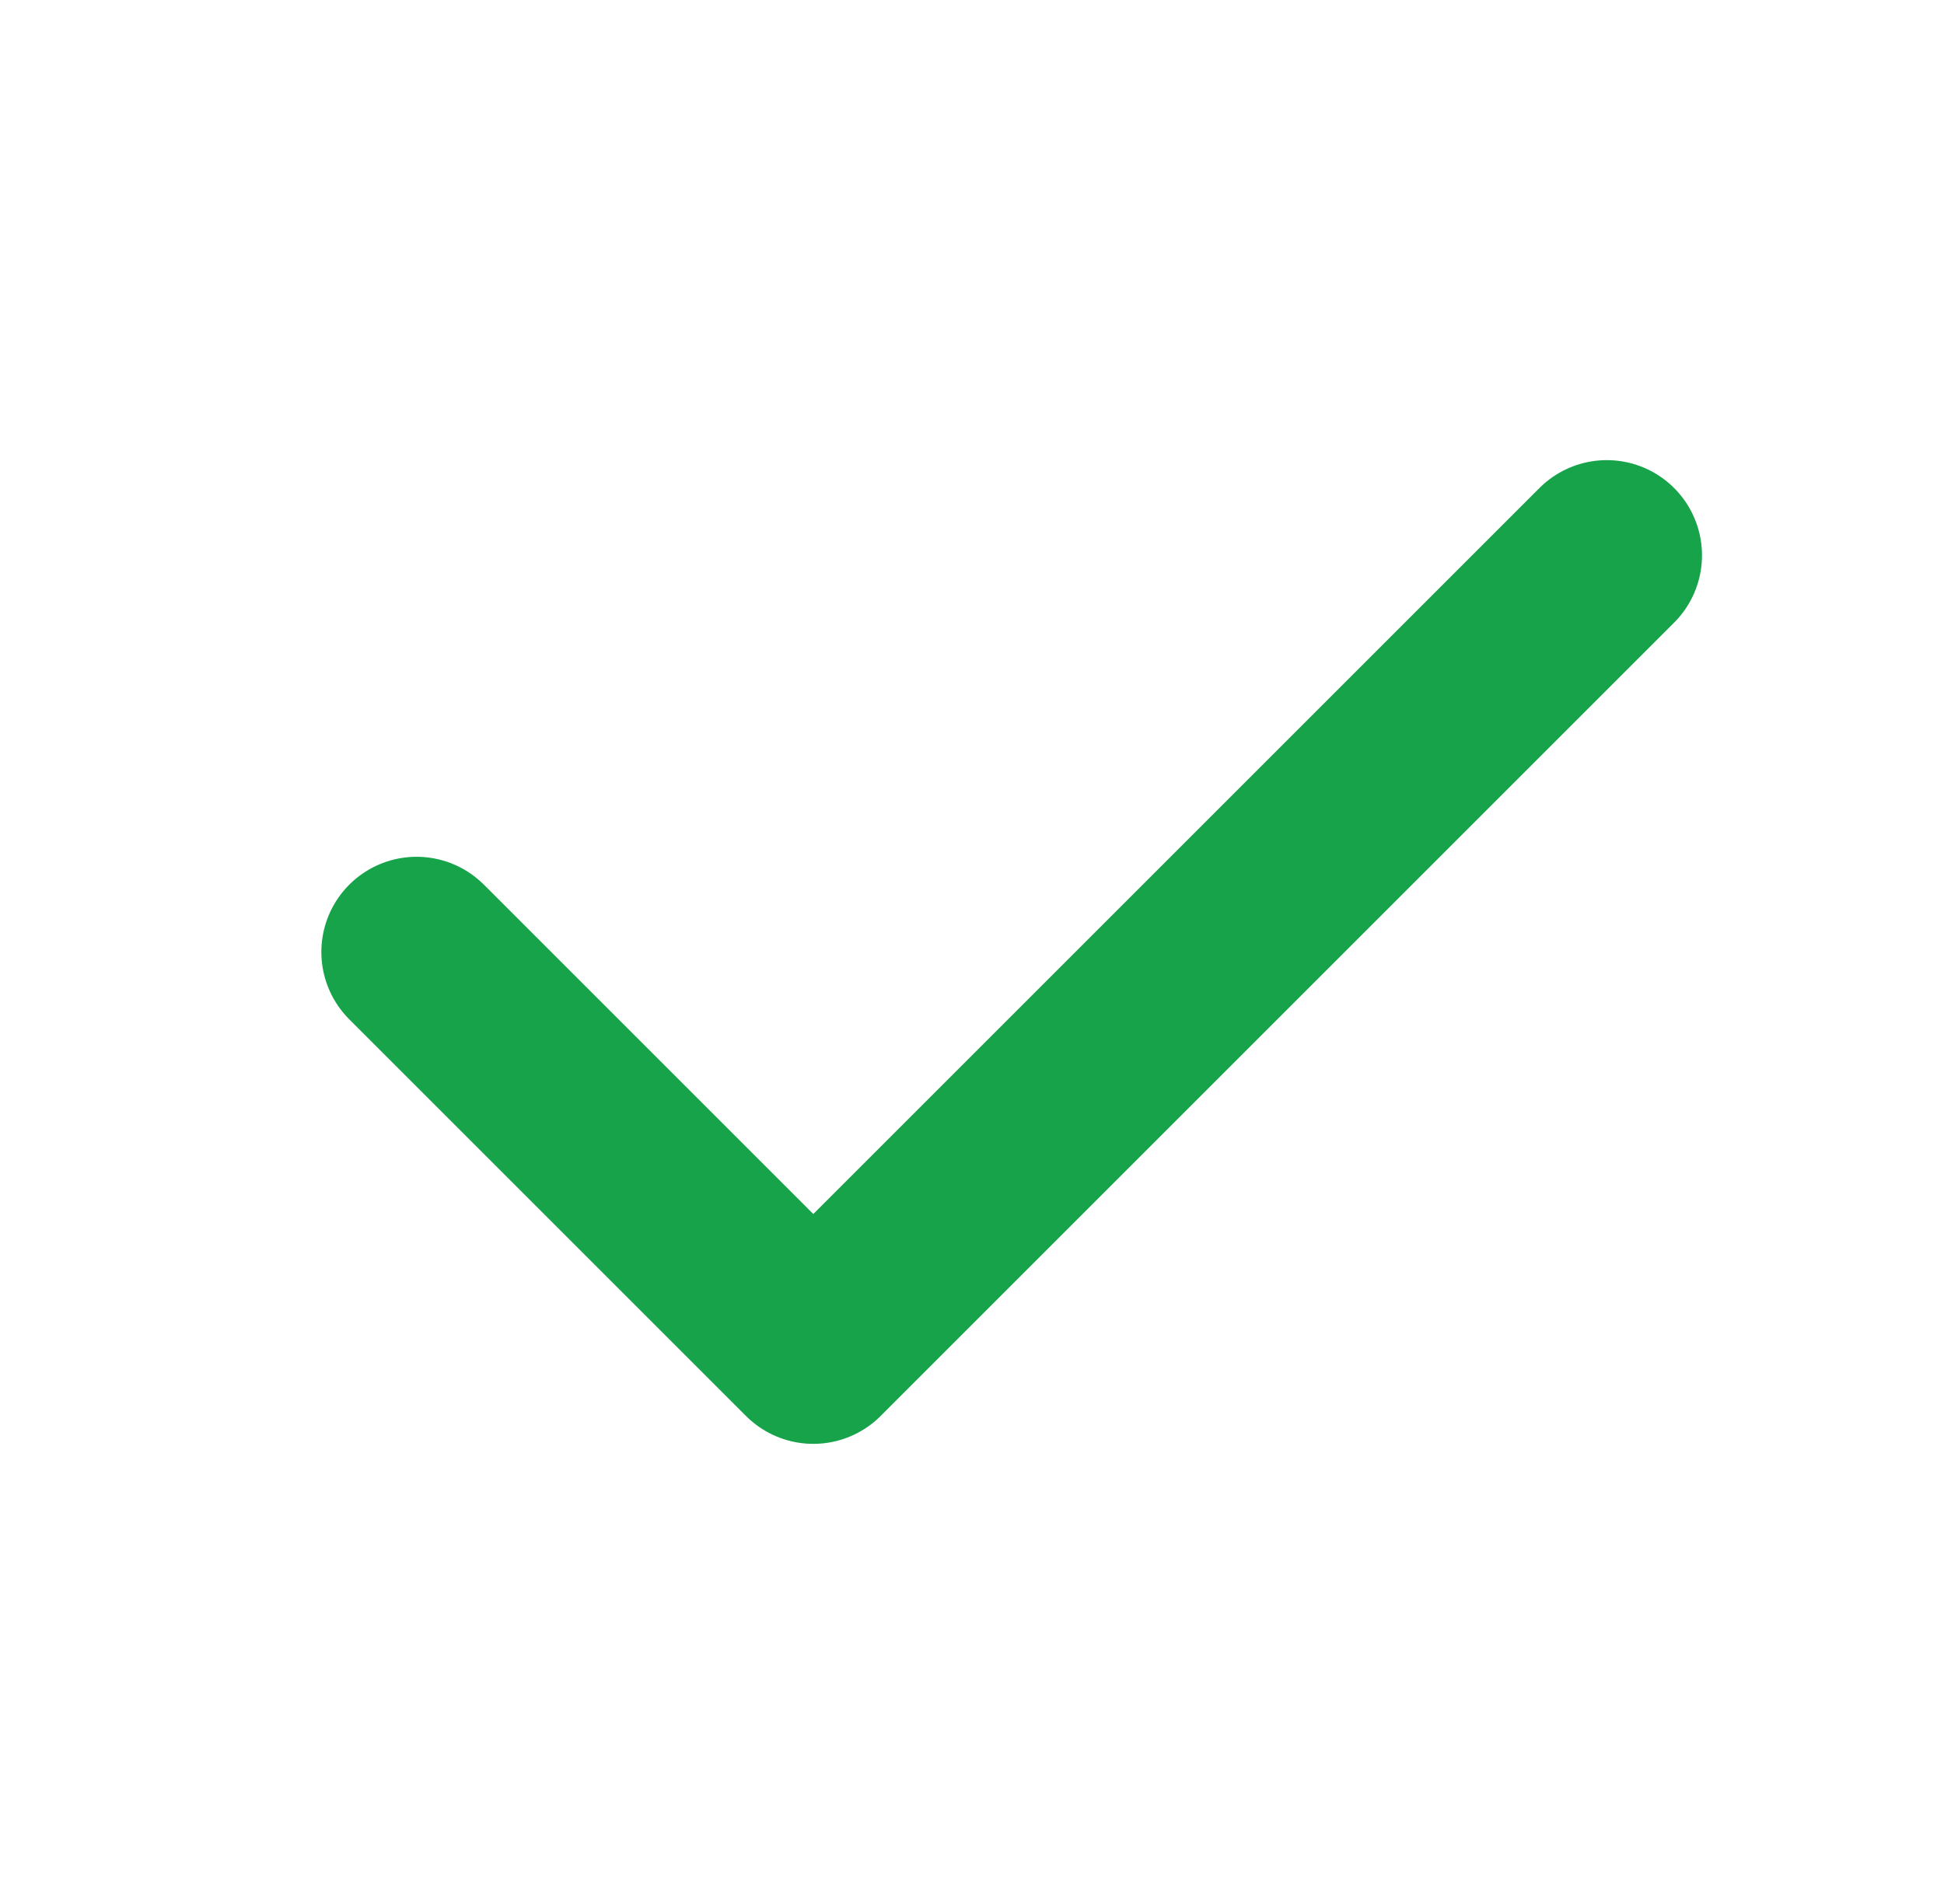 <svg width="49" height="48" viewBox="0 0 49 48" fill="none" xmlns="http://www.w3.org/2000/svg">
<g clip-path="url(#clip0_143_61282)">
<path d="M10.5 24L20.5 34L40.5 14" stroke="#16A34A" stroke-width="4.8" stroke-linecap="round" stroke-linejoin="round"/>
</g>
<defs>
<clipPath id="clip0_143_61282">
<rect width="48" height="48" fill="white" transform="translate(0.5)"/>
</clipPath>
</defs>
</svg>
